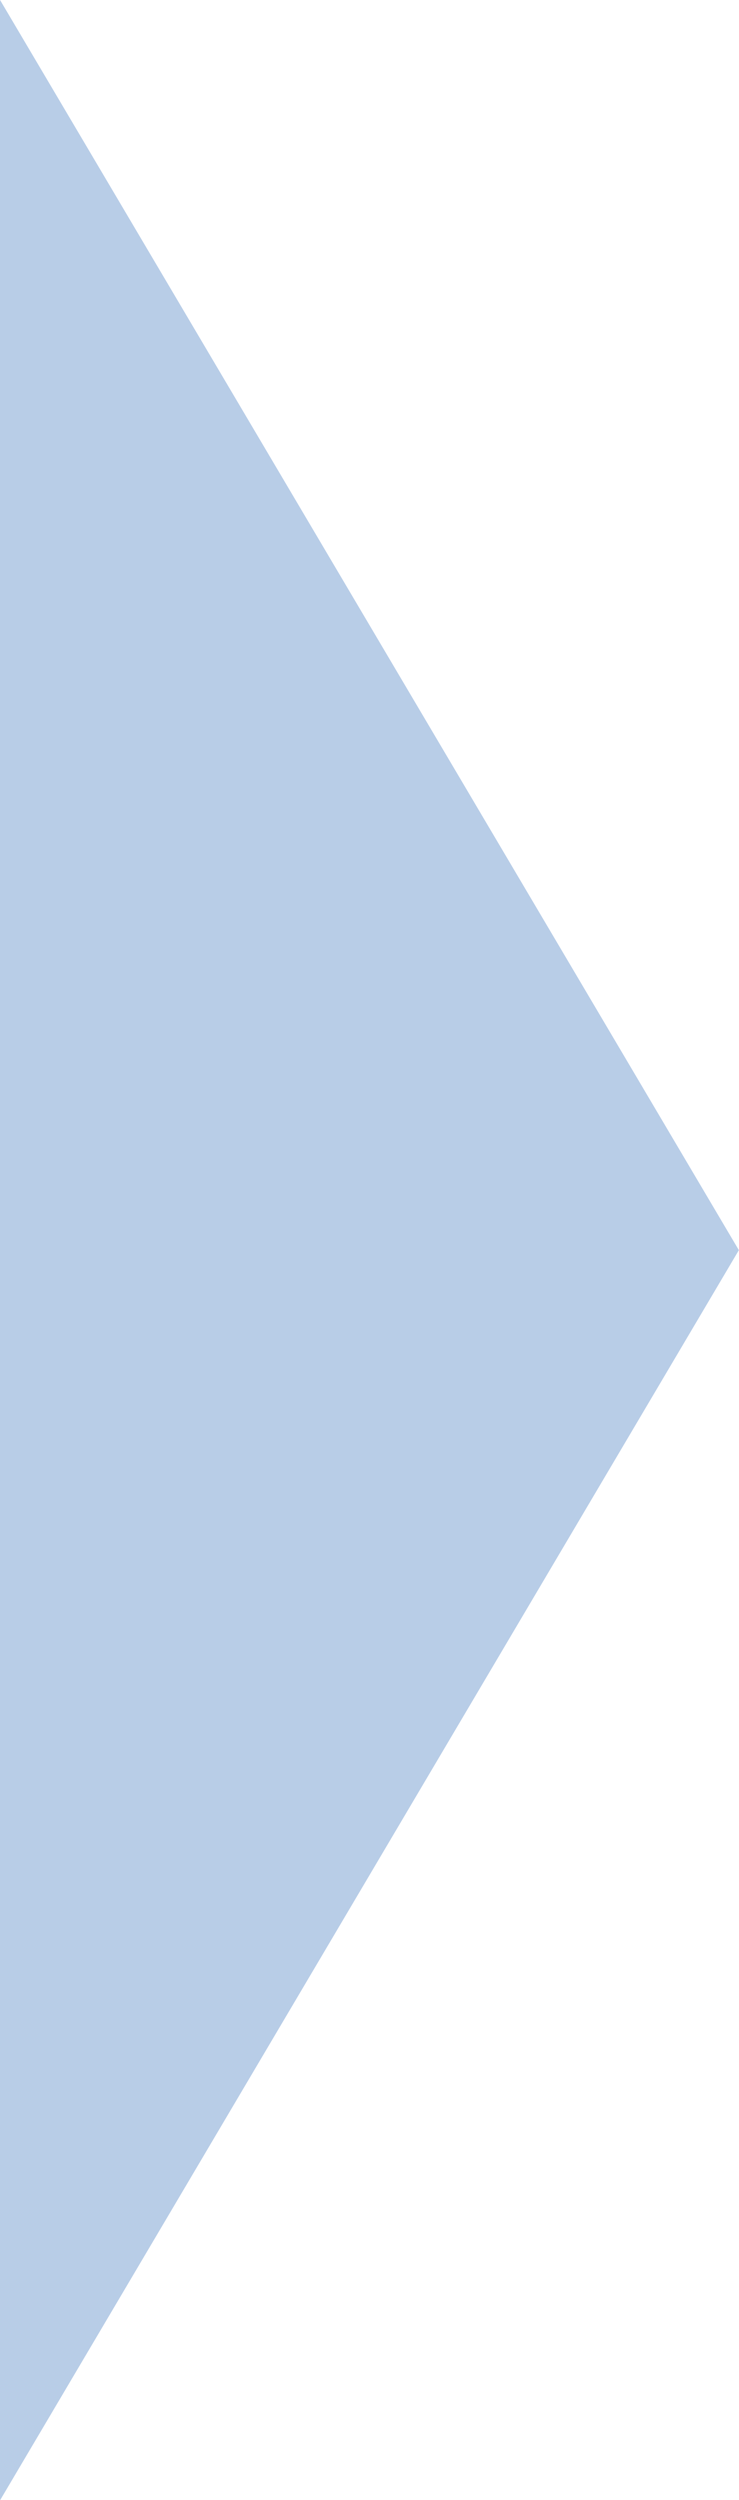 <svg
        xmlns="http://www.w3.org/2000/svg"
        xmlns:xlink="http://www.w3.org/1999/xlink"
        width="21px" height="71px">
    <path fill-rule="evenodd"  fill="rgb(184, 205, 231)"
          d="M20.996,35.503 L0.000,-0.003 L0.000,71.008 L20.996,35.503 Z"/>
</svg>